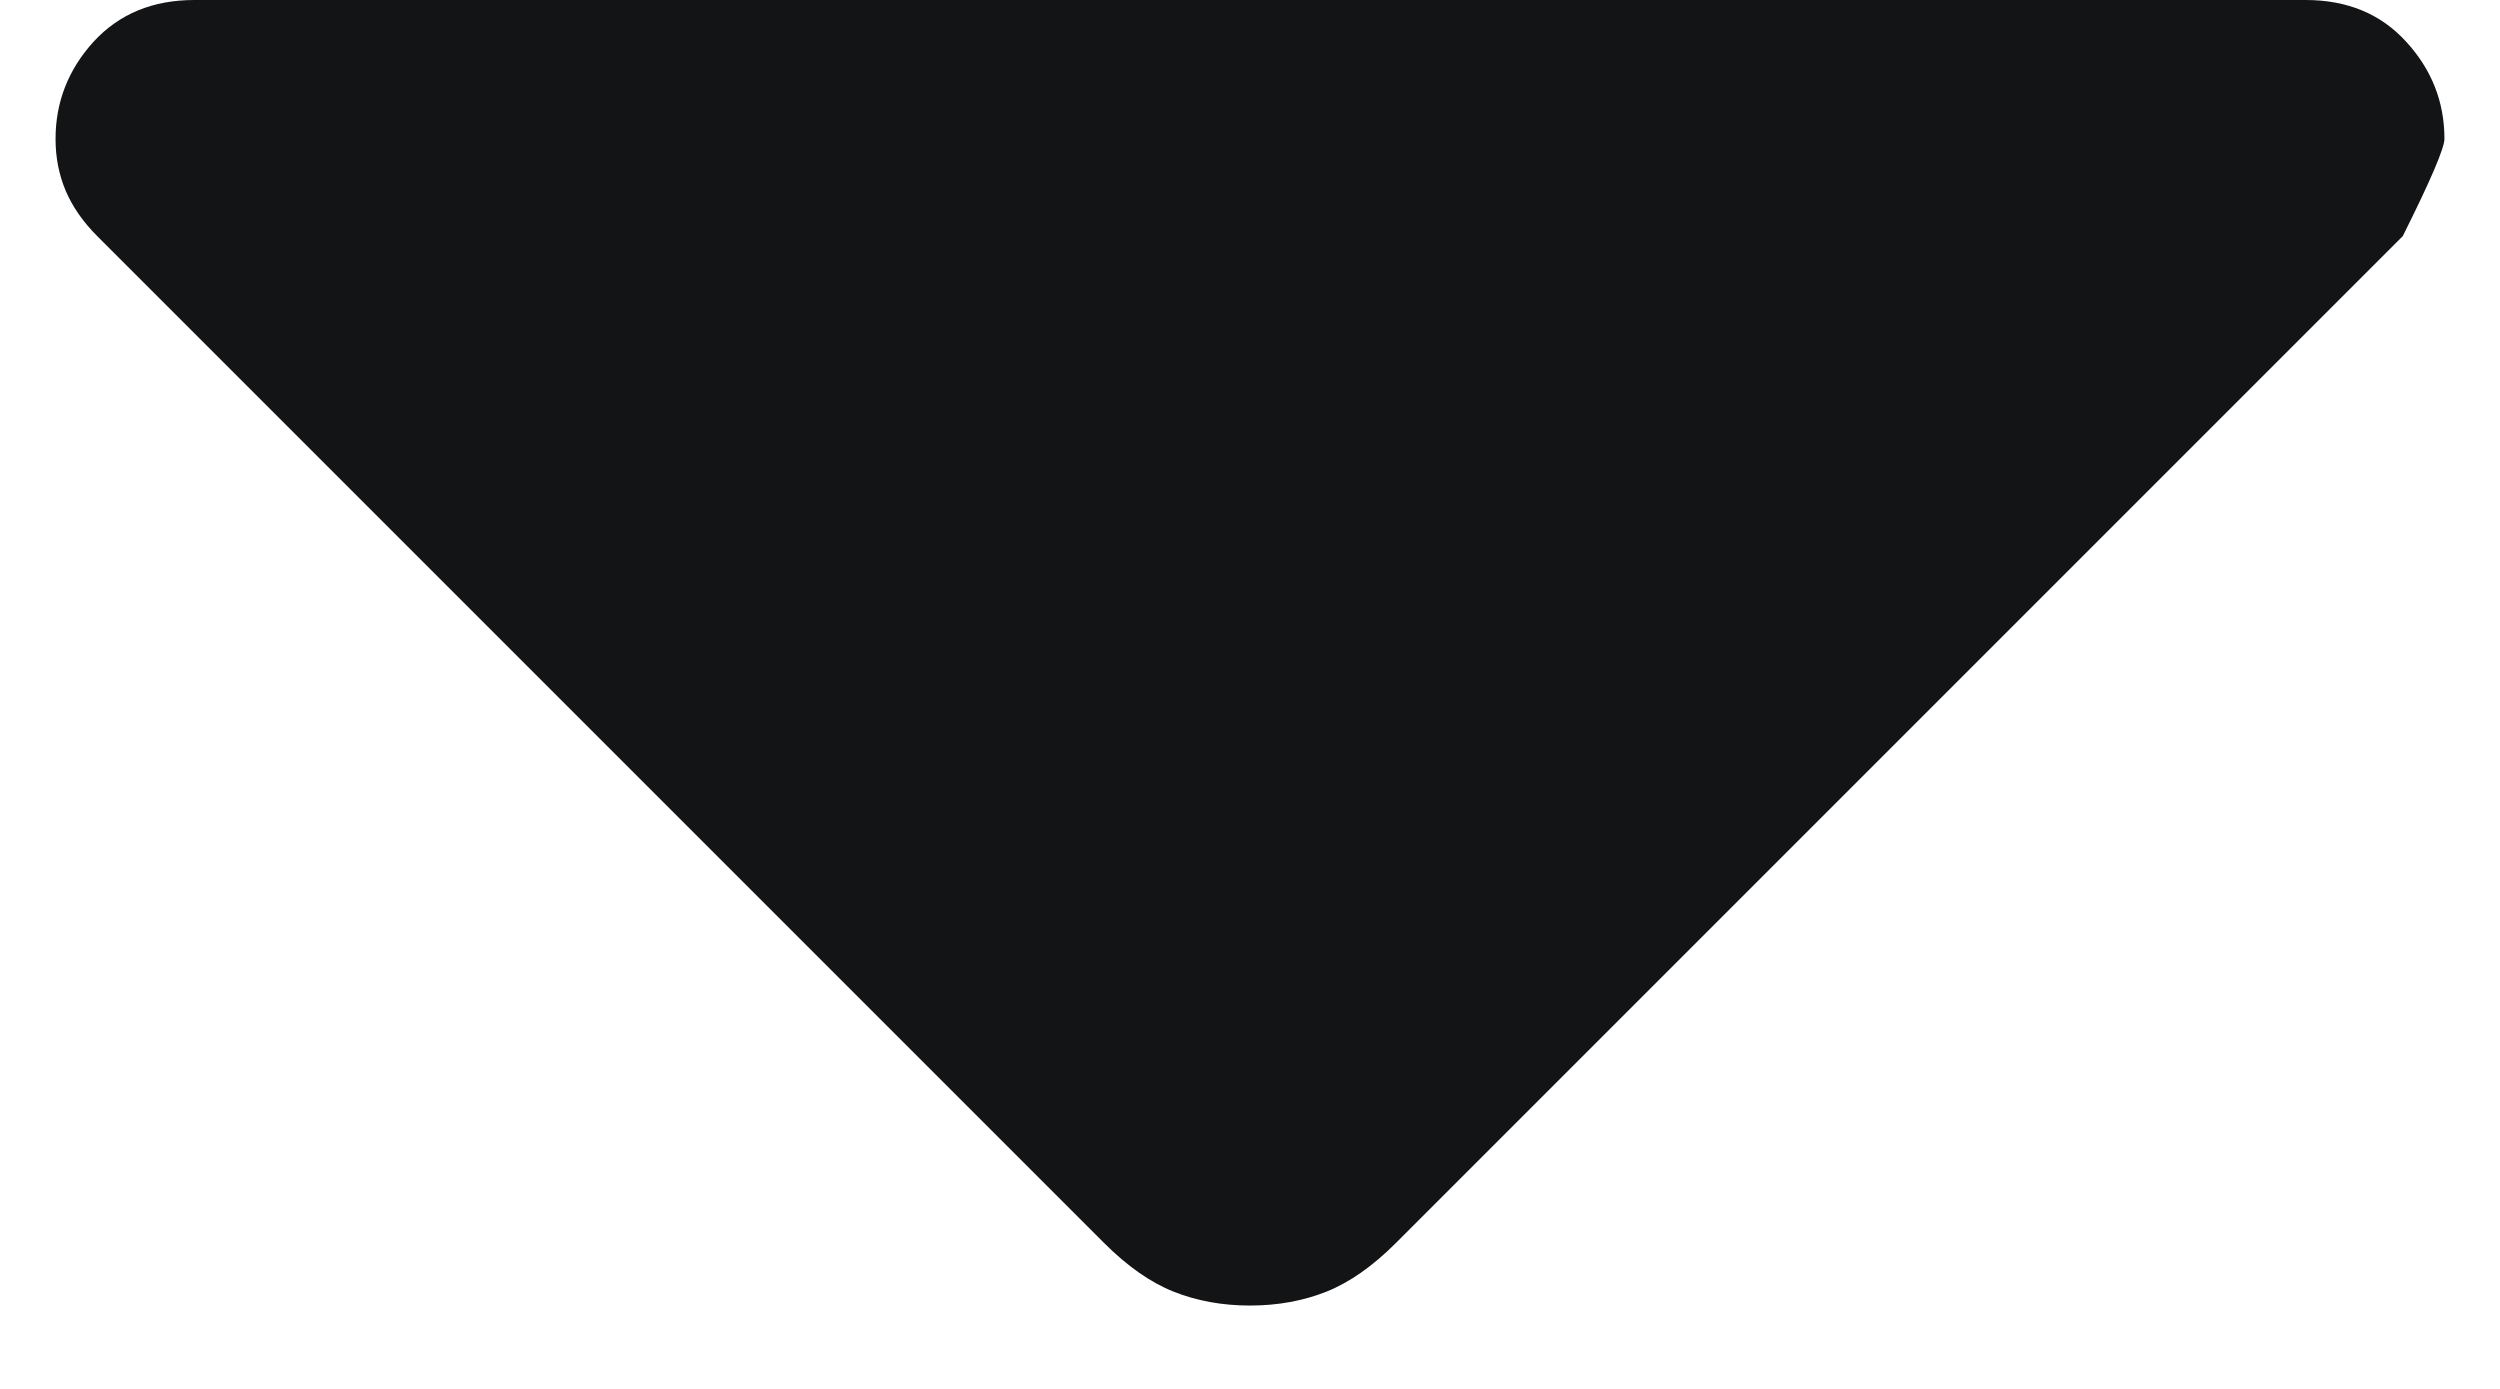 <svg width="9" height="5" viewBox="0 0 9 5" fill="none" xmlns="http://www.w3.org/2000/svg">
<path d="M3.975 4.475L0.35 0.85C0.3 0.8 0.262 0.746 0.237 0.688C0.212 0.629 0.2 0.567 0.2 0.5C0.2 0.367 0.246 0.25 0.337 0.15C0.429 0.05 0.55 0 0.7 0H8.3C8.45 0 8.571 0.05 8.662 0.15C8.754 0.25 8.8 0.367 8.8 0.5C8.8 0.533 8.75 0.65 8.65 0.85L5.025 4.475C4.942 4.558 4.858 4.617 4.775 4.65C4.692 4.683 4.6 4.7 4.5 4.7C4.4 4.7 4.308 4.683 4.225 4.65C4.142 4.617 4.058 4.558 3.975 4.475Z" fill="#131415"/>
</svg>
